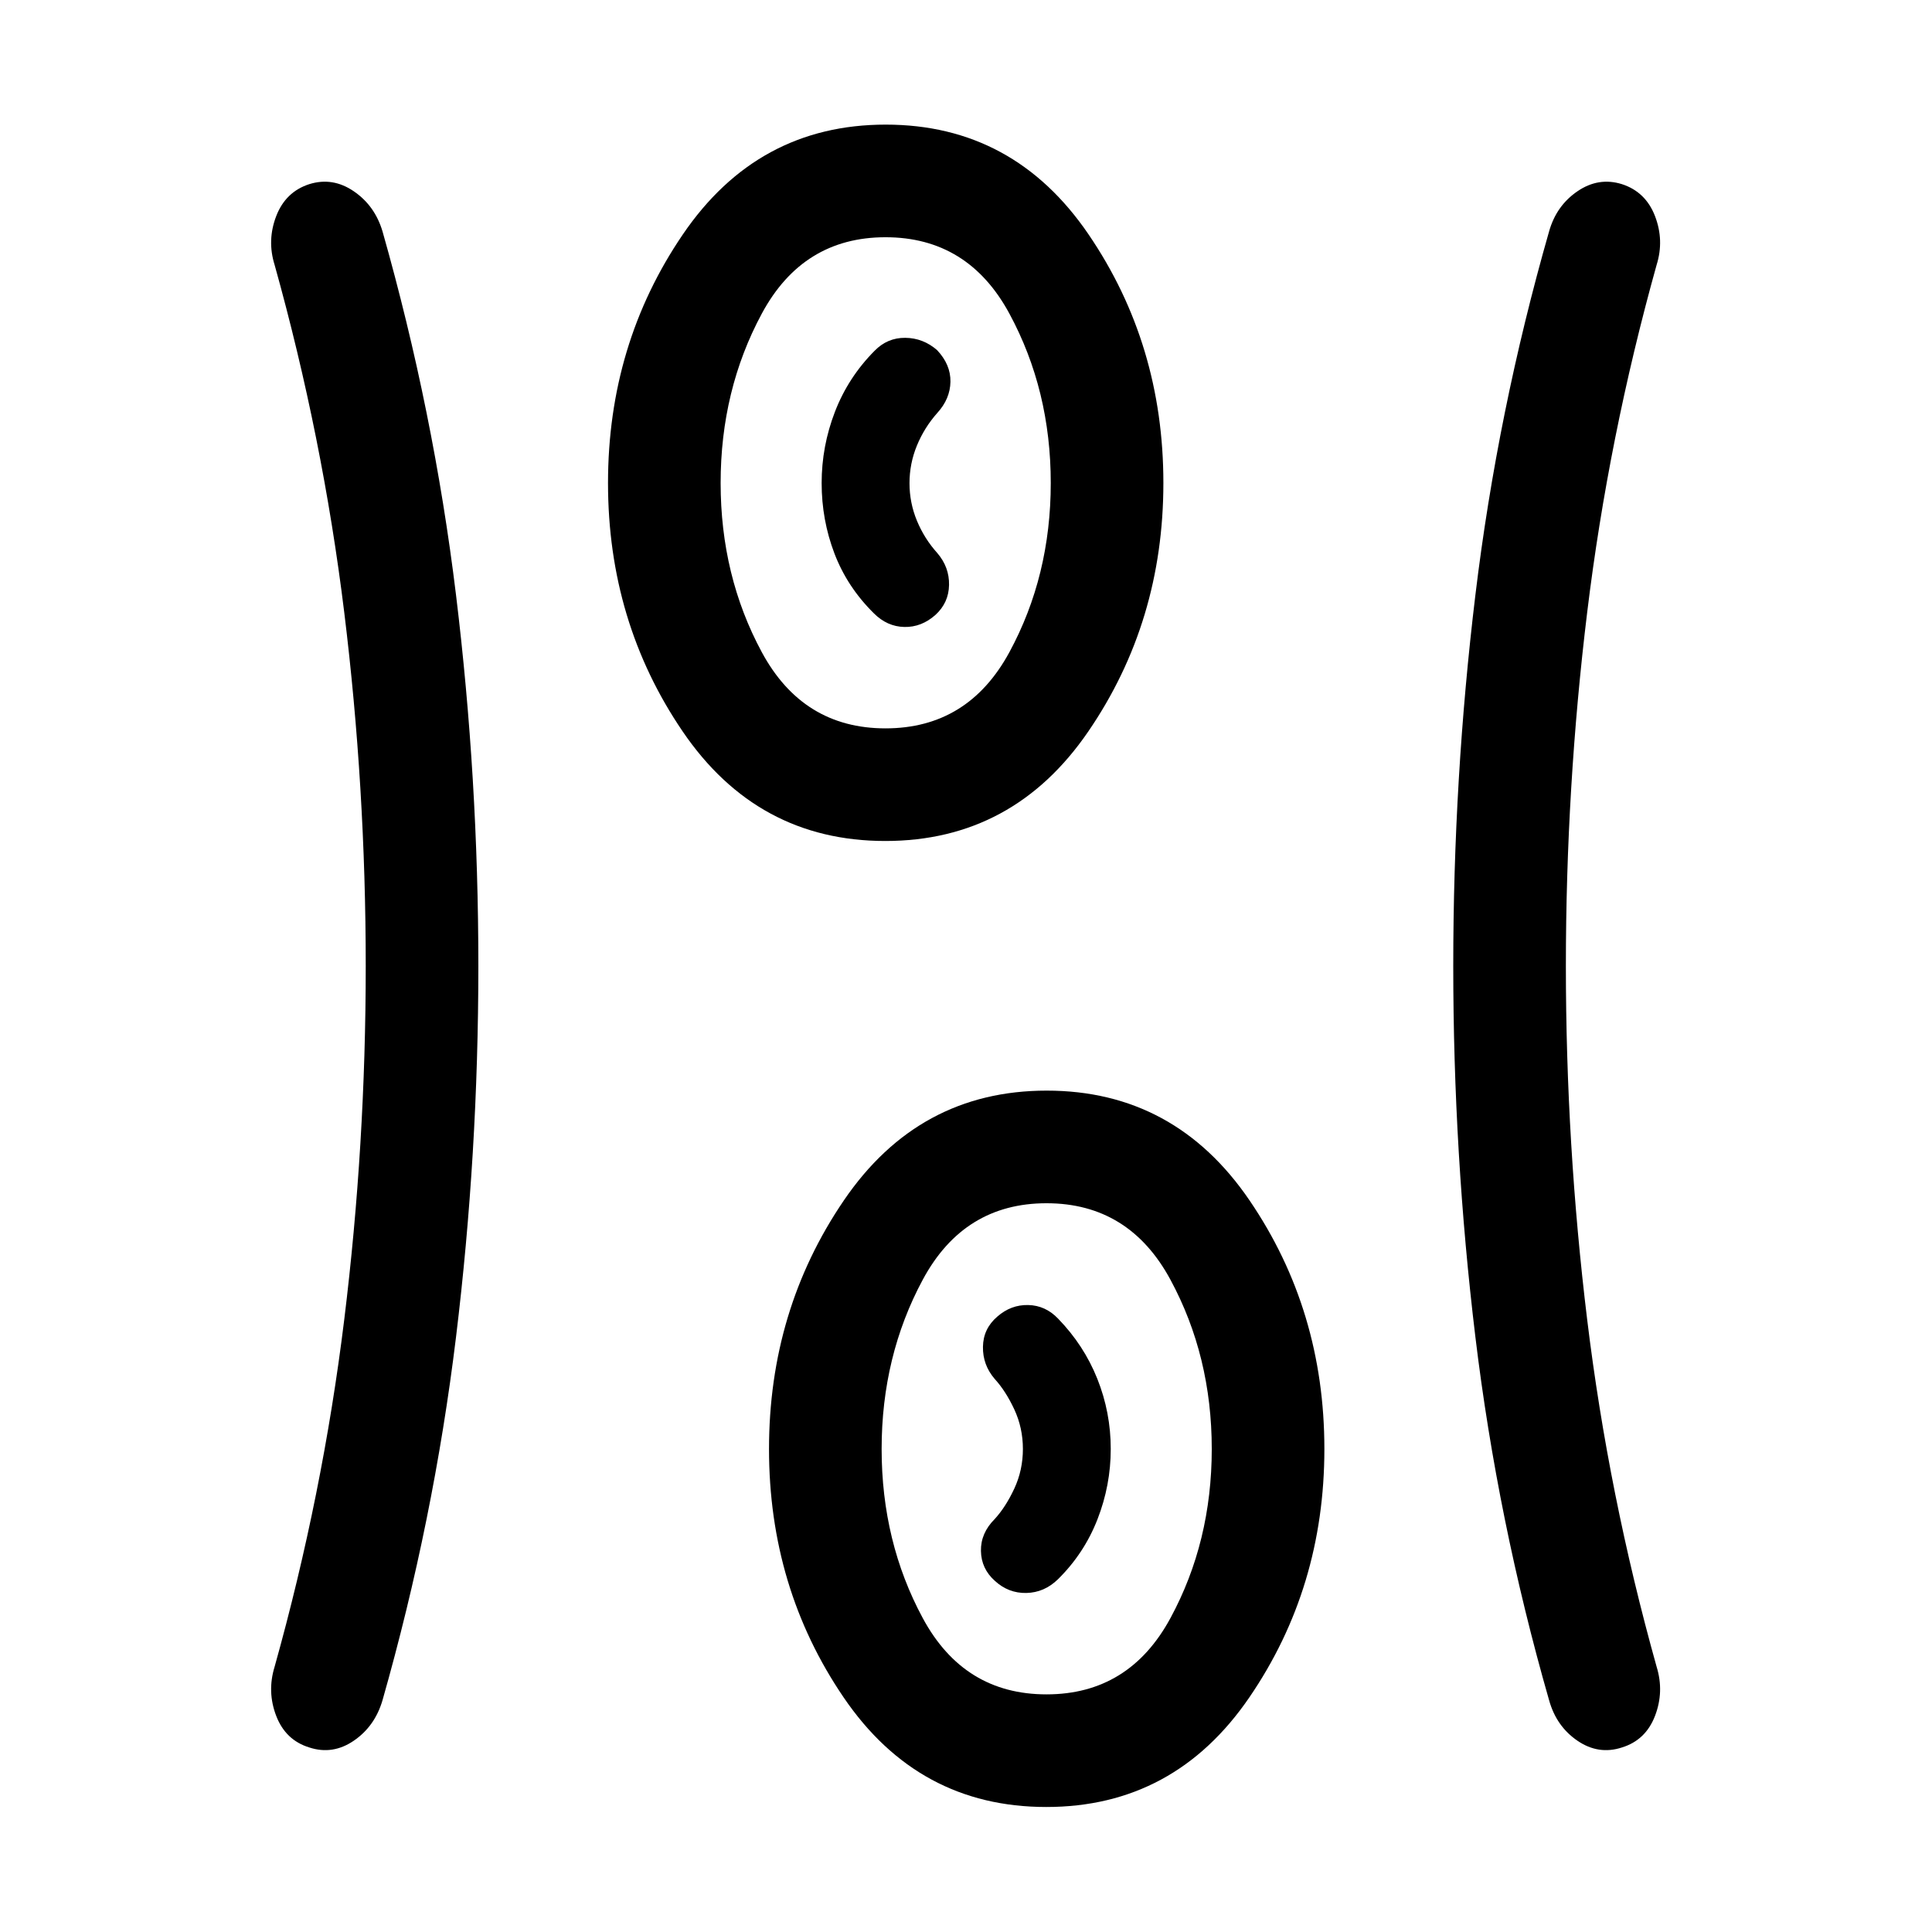 <svg xmlns="http://www.w3.org/2000/svg" height="24" viewBox="0 96 960 960" width="24"><path d="M519.903 993.883q-63.633 0-100.71-54.462-37.076-54.463-37.076-123.403t37.173-123.517q37.173-54.577 100.807-54.577 63.633 0 100.806 54.559 37.173 54.559 37.173 123.499t-37.27 123.421q-37.269 54.48-100.903 54.48ZM237.692 576q0 93.231-11.096 184.346-11.096 91.115-36.519 180.461-3.791 12.982-14.281 20.145t-22.09 3.359q-11.792-3.611-16.44-15.656-4.649-12.045-.803-24.501 23.902-85.452 34.586-172.419Q181.732 664.769 181.732 576q0-88.769-10.683-175.735-10.684-86.967-34.586-172.611-3.846-12.264.803-24.309 4.648-12.045 16.44-15.849 11.6-3.611 22.09 3.552T190.077 211q25.423 89.539 36.519 180.654T237.692 576Zm540.384 0q0 88.769 10.587 175.735 10.587 86.967 34.489 172.419 3.847 12.456-.802 24.501-4.649 12.045-16.441 15.656-11.6 3.804-22.09-3.359-10.489-7.163-14.088-20.145-25.616-89.346-36.616-180.461-11-91.115-11-184.346 0-93.231 11-184.346 11-91.115 36.616-180.654 3.599-12.789 14.088-19.952 10.49-7.163 22.09-3.552 11.792 3.804 16.441 15.849 4.649 12.045.802 24.309-23.902 85.644-34.489 172.611Q778.076 487.231 778.076 576ZM520 937.923q41.058 0 61.587-37.904 20.528-37.904 20.528-84.019t-20.528-84.115q-20.529-38-61.587-38-41.058 0-61.49 38-20.433 38-20.433 84.115 0 46.115 20.433 84.019 20.432 37.904 61.49 37.904Zm-25.654-56.404q6.77 6.211 15.649 6.019 8.879-.192 15.659-6.769 13.038-12.846 19.653-29.78 6.616-16.935 6.616-35.034t-6.654-34.796q-6.654-16.697-19.5-29.928-6.269-6.577-14.865-6.769-8.596-.192-15.365 5.769-6.962 5.962-7.116 14.961-.153 9 5.808 15.962 5.5 6 9.769 15.173 4.27 9.173 4.27 19.673 0 10.5-4.27 19.673-4.269 9.173-9.769 15.173-6.961 6.962-6.808 15.808.154 8.846 6.923 14.865Zm-54.443-367.636q-63.633 0-100.71-54.462-37.076-54.463-37.076-123.403t37.173-123.517q37.173-54.577 100.807-54.577 63.633 0 100.806 54.559 37.173 54.559 37.173 123.499t-37.27 123.421q-37.269 54.48-100.903 54.48Zm.097-55.96q41.058 0 61.587-37.904 20.528-37.904 20.528-84.019t-20.528-84.115q-20.529-38-61.587-38-41.058 0-61.49 38-20.433 38-20.433 84.115 0 46.115 20.433 84.019 20.432 37.904 61.49 37.904Zm24.846-56.404q6.577-6.019 6.731-14.865.153-8.846-5.808-15.808-6.462-7.173-10.154-16.102t-3.692-18.659q0-9.729 3.692-18.696 3.692-8.966 10.154-16.235 6.346-6.962 6.5-15.462.154-8.499-6.615-15.696-6.909-6.034-15.815-6.13-8.905-.096-15.3 6.48-13.072 13.172-19.671 30.289-6.598 17.117-6.598 35.414t6.365 34.984q6.365 16.686 19.596 29.736 6.577 6.577 15.115 6.769 8.538.192 15.5-6.019ZM440 336Zm80 480Z"/></svg>